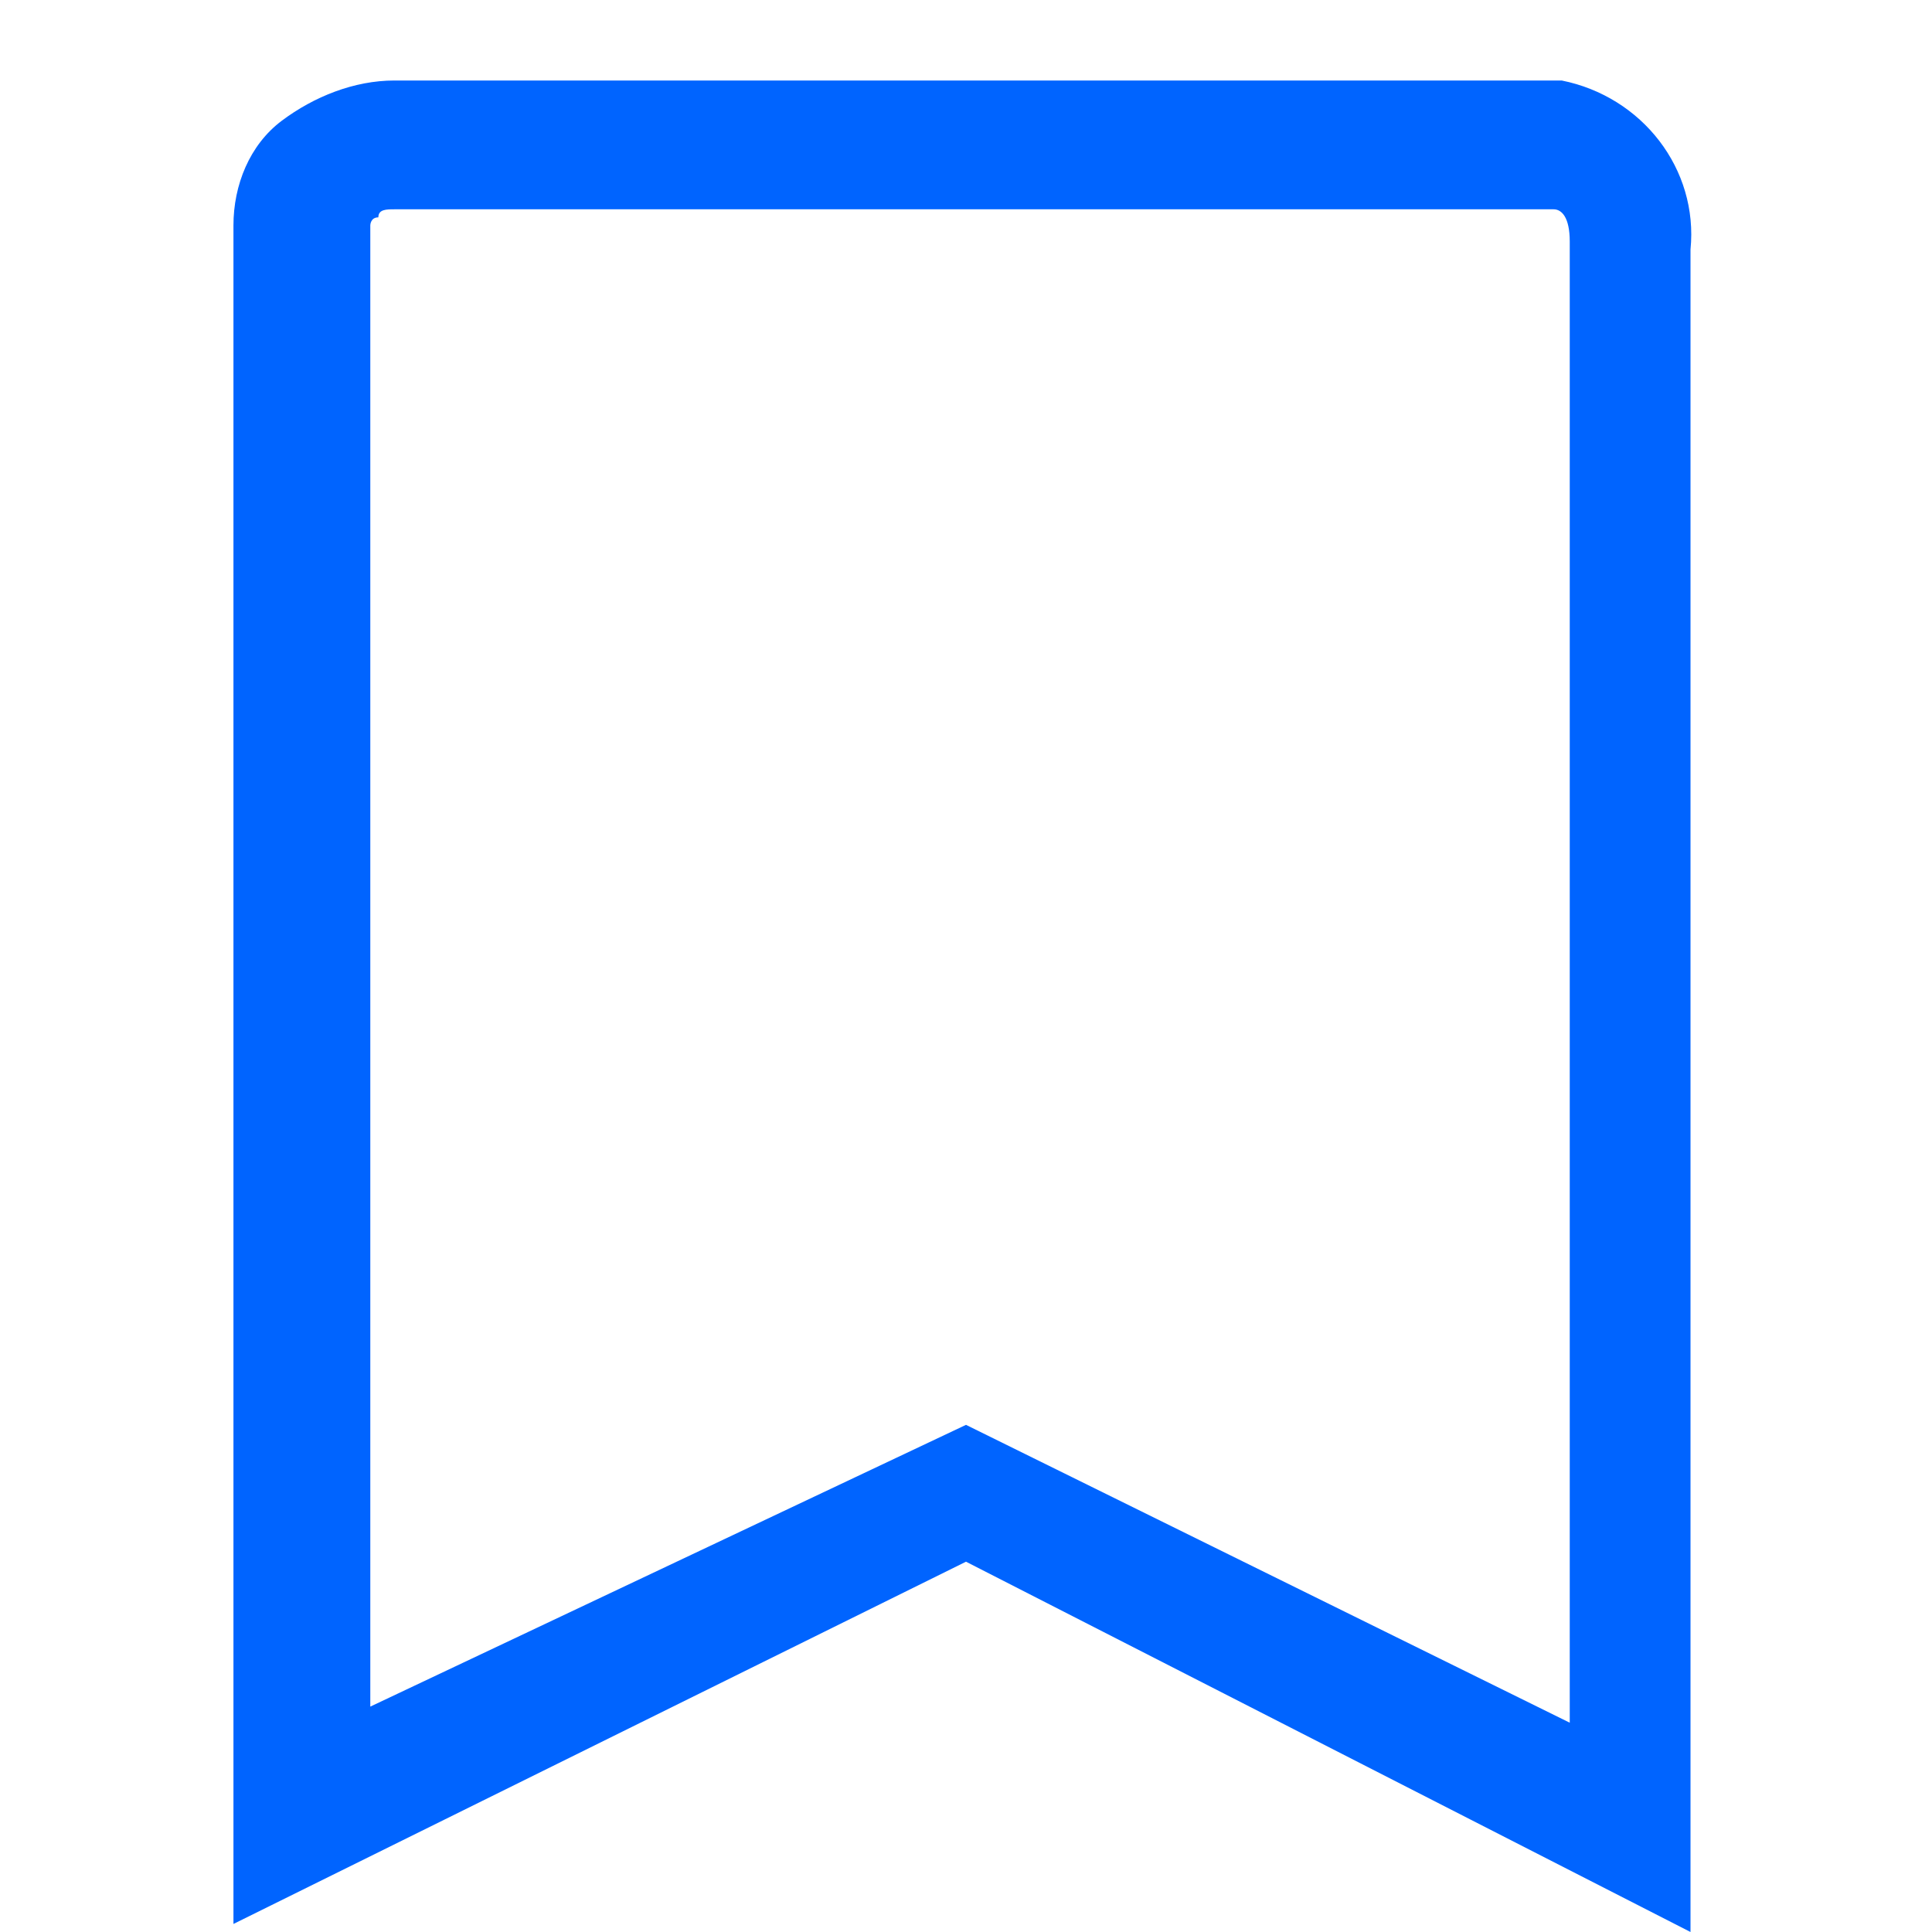 <?xml version="1.0" encoding="utf-8"?>
<!-- Generator: Adobe Illustrator 26.0.3, SVG Export Plug-In . SVG Version: 6.00 Build 0)  -->
<svg version="1.1" id="레이어_1" xmlns="http://www.w3.org/2000/svg" xmlns:xlink="http://www.w3.org/1999/xlink" x="0px"
	 y="0px" viewBox="0 0 24 24" style="enable-background:new 0 0 24 24;" xml:space="preserve">
<style type="text/css">
	.st0{fill:#0064FF;}
</style>
<g id="a0fc6446-cc03-42c7-9d5d-03a229566a3a">
	<g id="b65a7dfe-437d-418d-a6a4-8e1f6dfa1167">
		<path class="st0" d="M2.9,23.9v-1.3c0,0,0-18.3,0-19.6V2.8c0-0.5,0.2-1,0.6-1.3s0.9-0.5,1.4-0.5H19c0.1,0,0.3,0,0.4,0
			c1,0.2,1.7,1.1,1.6,2.1V24l-9-4.6L2.9,23.9z M12,17.7l7.5,3.7V3c0-0.3-0.1-0.4-0.2-0.4h-0.1h-0.1H4.9c-0.1,0-0.2,0-0.2,0.1
			c-0.1,0-0.1,0.1-0.1,0.1c0,1.2,0,14.2,0,18.4L12,17.7z"/>
	</g>
</g>
</svg>
